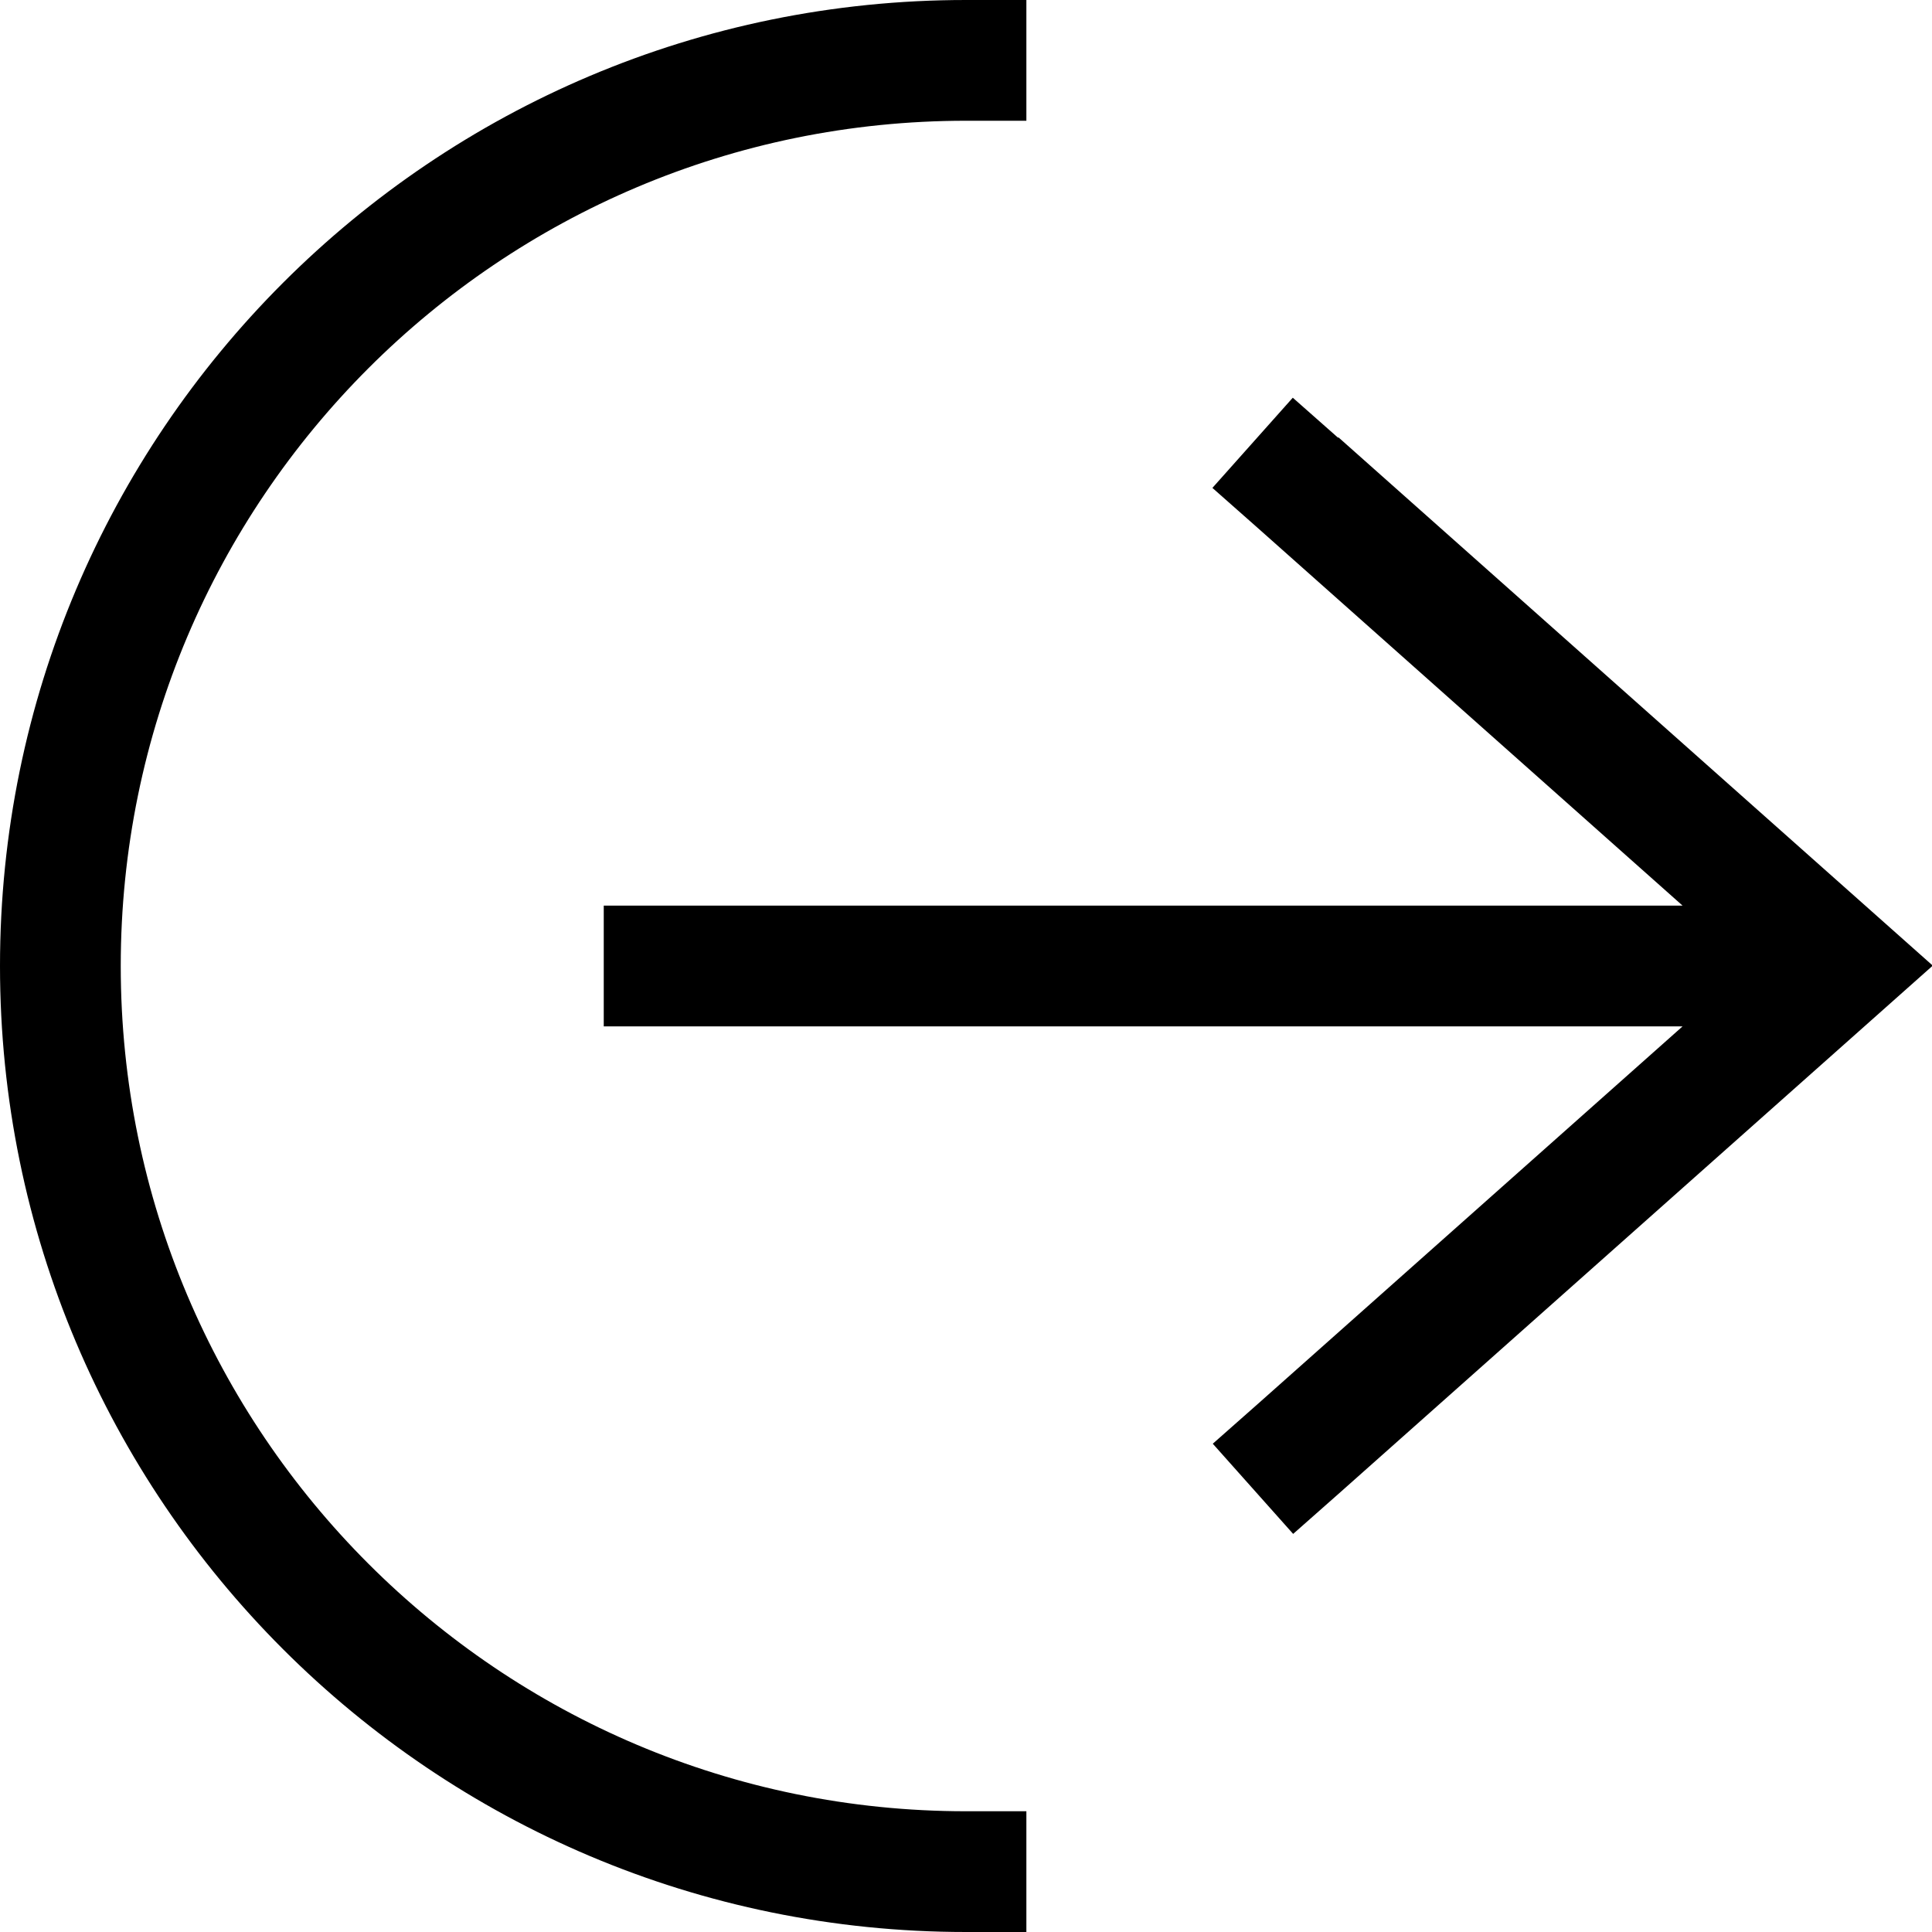<svg xmlns="http://www.w3.org/2000/svg" viewBox="0 0 512 512"><path class="pr-icon-duotone-secondary" d=""/><path class="pr-icon-duotone-primary" d="M32 256C32 132.3 132.3 32 256 32l16 0 0-32L256 0C114.6 0 0 114.6 0 256S114.6 512 256 512l16 0 0-32-16 0C132.3 480 32 379.7 32 256zM354.6 116l-12-10.6-21.3 23.9 12 10.6L445.9 240 176 240l-16 0 0 32 16 0 269.9 0L333.4 372l-12 10.6 21.3 23.9 12-10.6 144-128 13.5-12-13.5-12-144-128z"/></svg>
